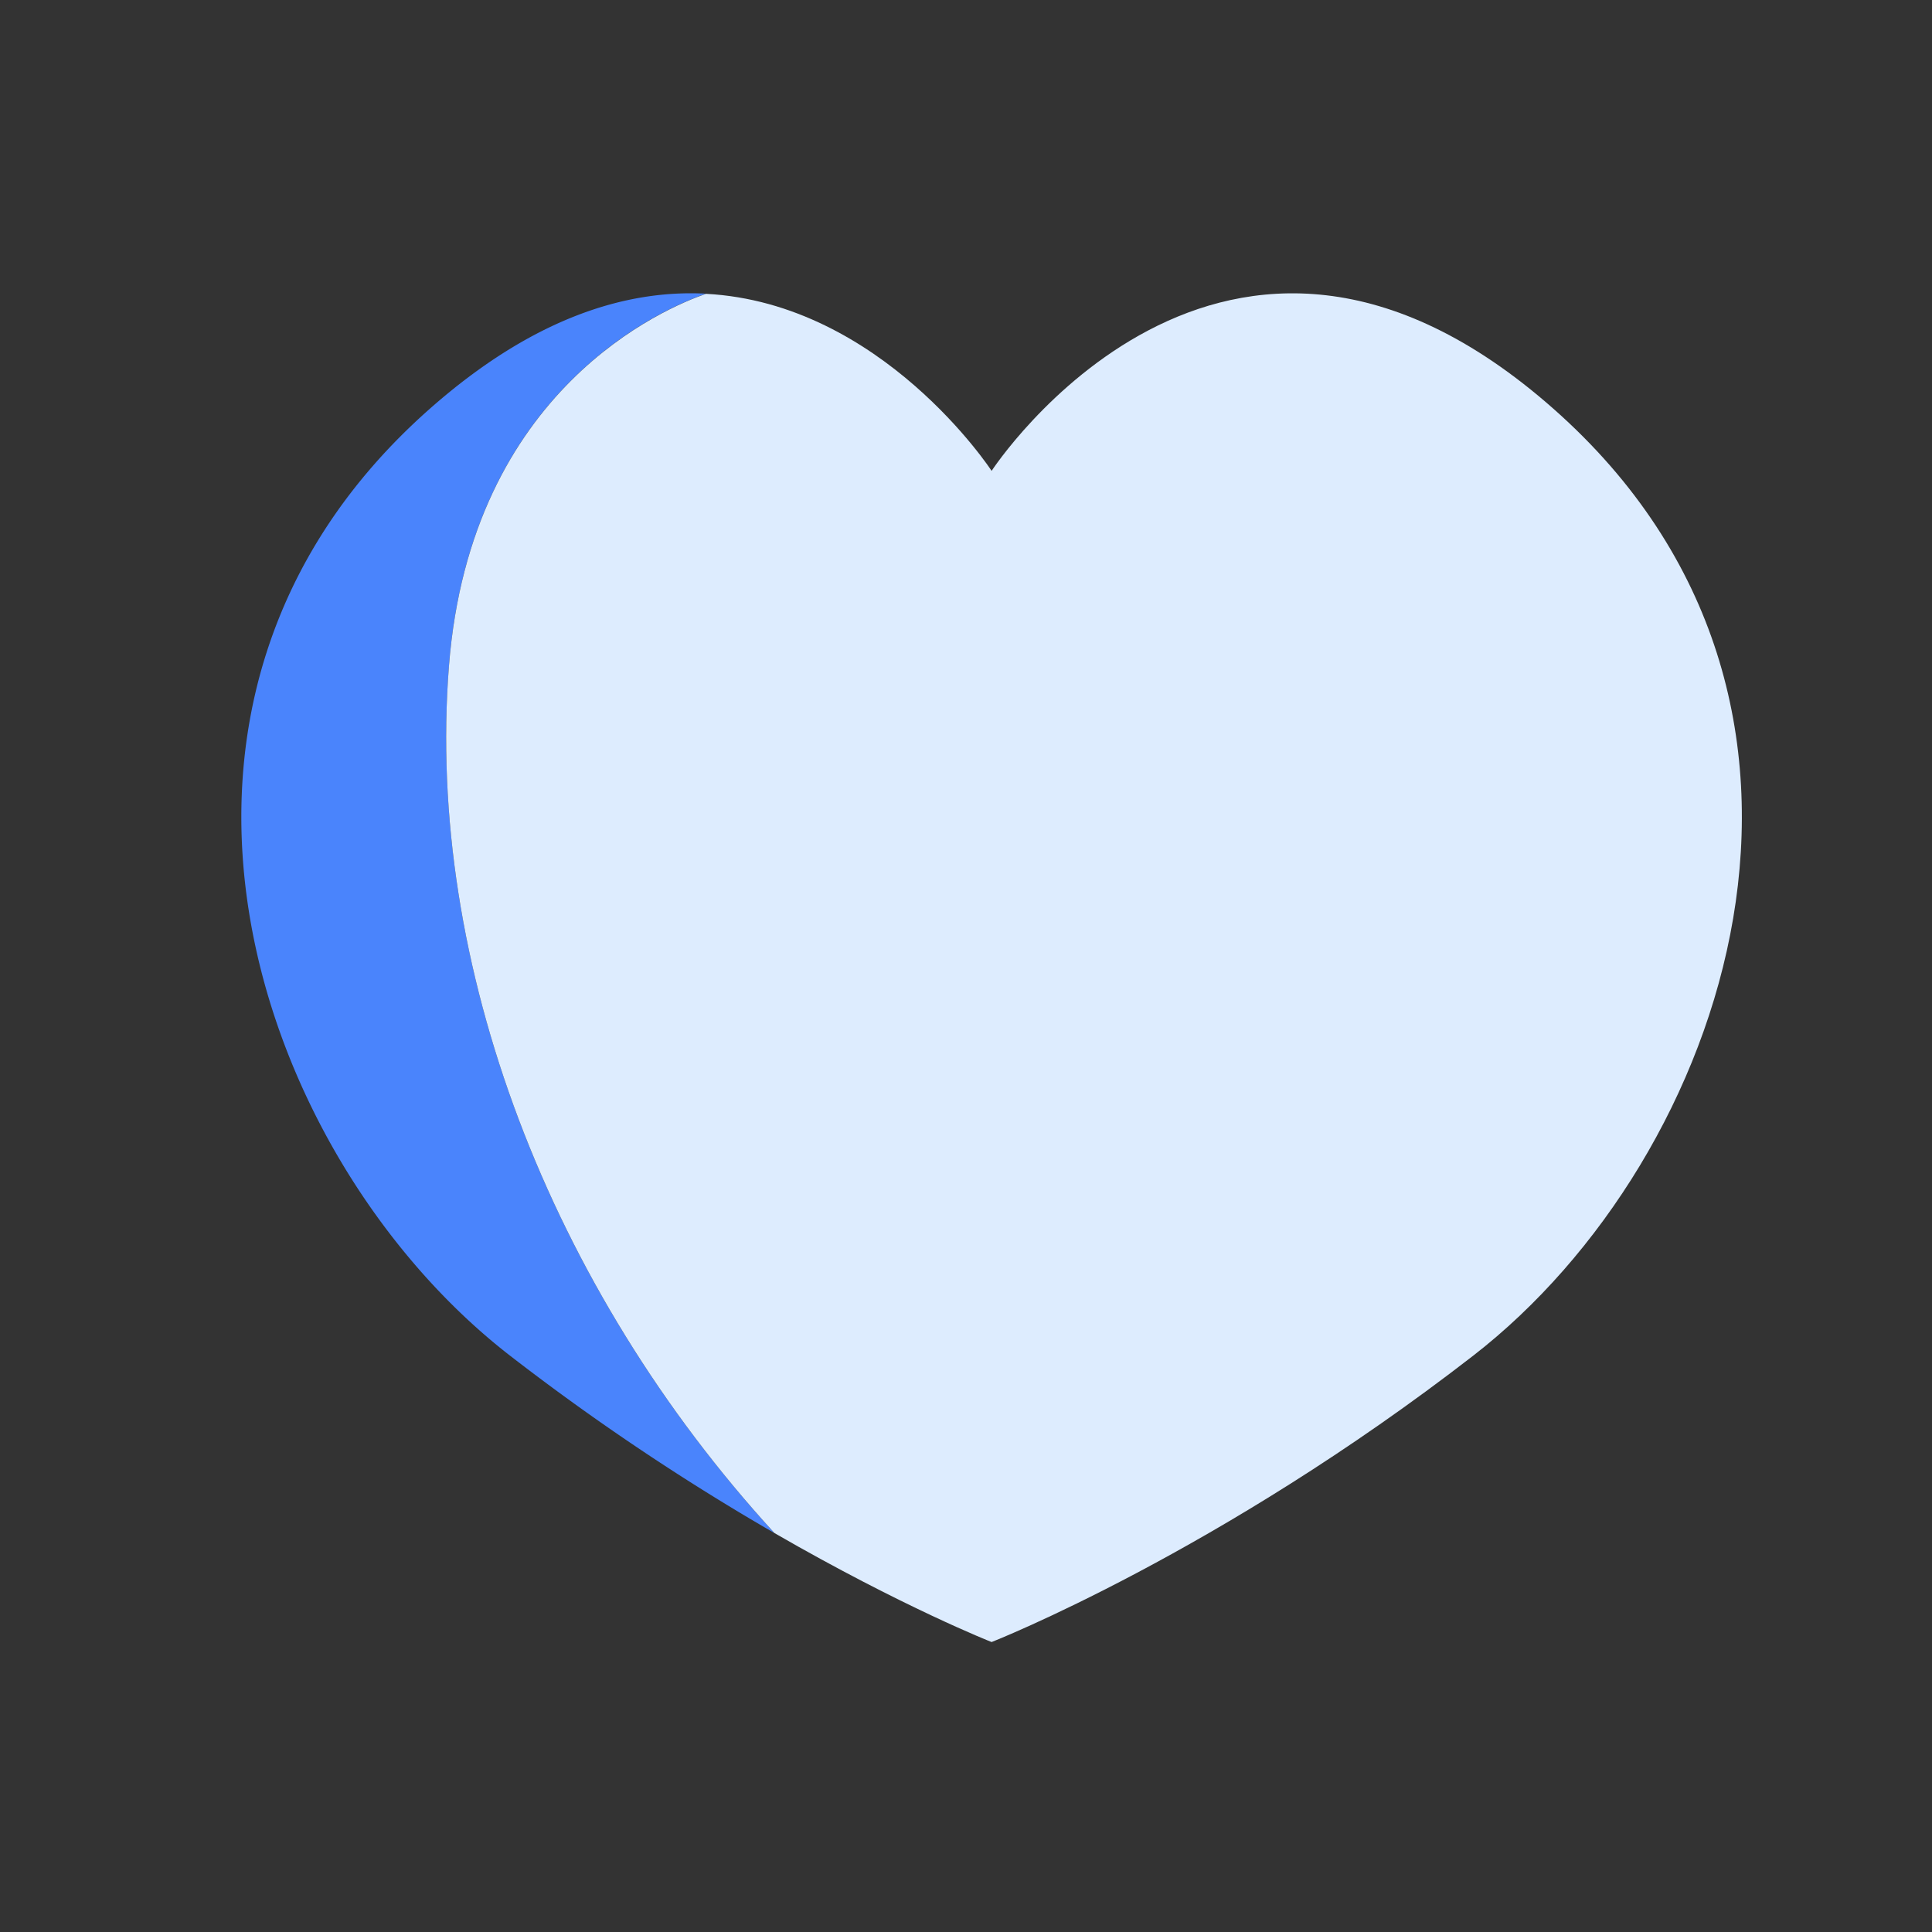 <svg xmlns="http://www.w3.org/2000/svg" viewBox="0 0 595.28 595.28">
  <rect x="0" y="0" width="595.28" height="595.28" fill="#333333" stroke="none"/>
  <g id="Laag_4" data-name="Laag 4">
    <g>
      <path d="M138.34,205.18c6.7-85.63,67.13-110.54,79.2-114.69-24.61-1.3-53.44,7.44-85.26,35.59-102,90.23-53.61,230.79,24.84,291.6a727.76,727.76,0,0,0,81.5,54.68C169.57,397,131.13,297.26,138.34,205.18Z" fill="#4a84fc"/>
      <path d="M478.79,126.08c-102-90.22-173.26,19-173.26,19s-33.73-51.68-88-54.55c-12.07,4.15-72.5,29.06-79.2,114.69C131.13,297.26,169.57,397,238.62,472.36c39.61,22.86,66.91,33.58,66.91,33.58s70-27.46,148.42-88.26S580.78,216.31,478.79,126.08Z" fill="#ddecfe"/>
    </g>
  </g>
</svg>

